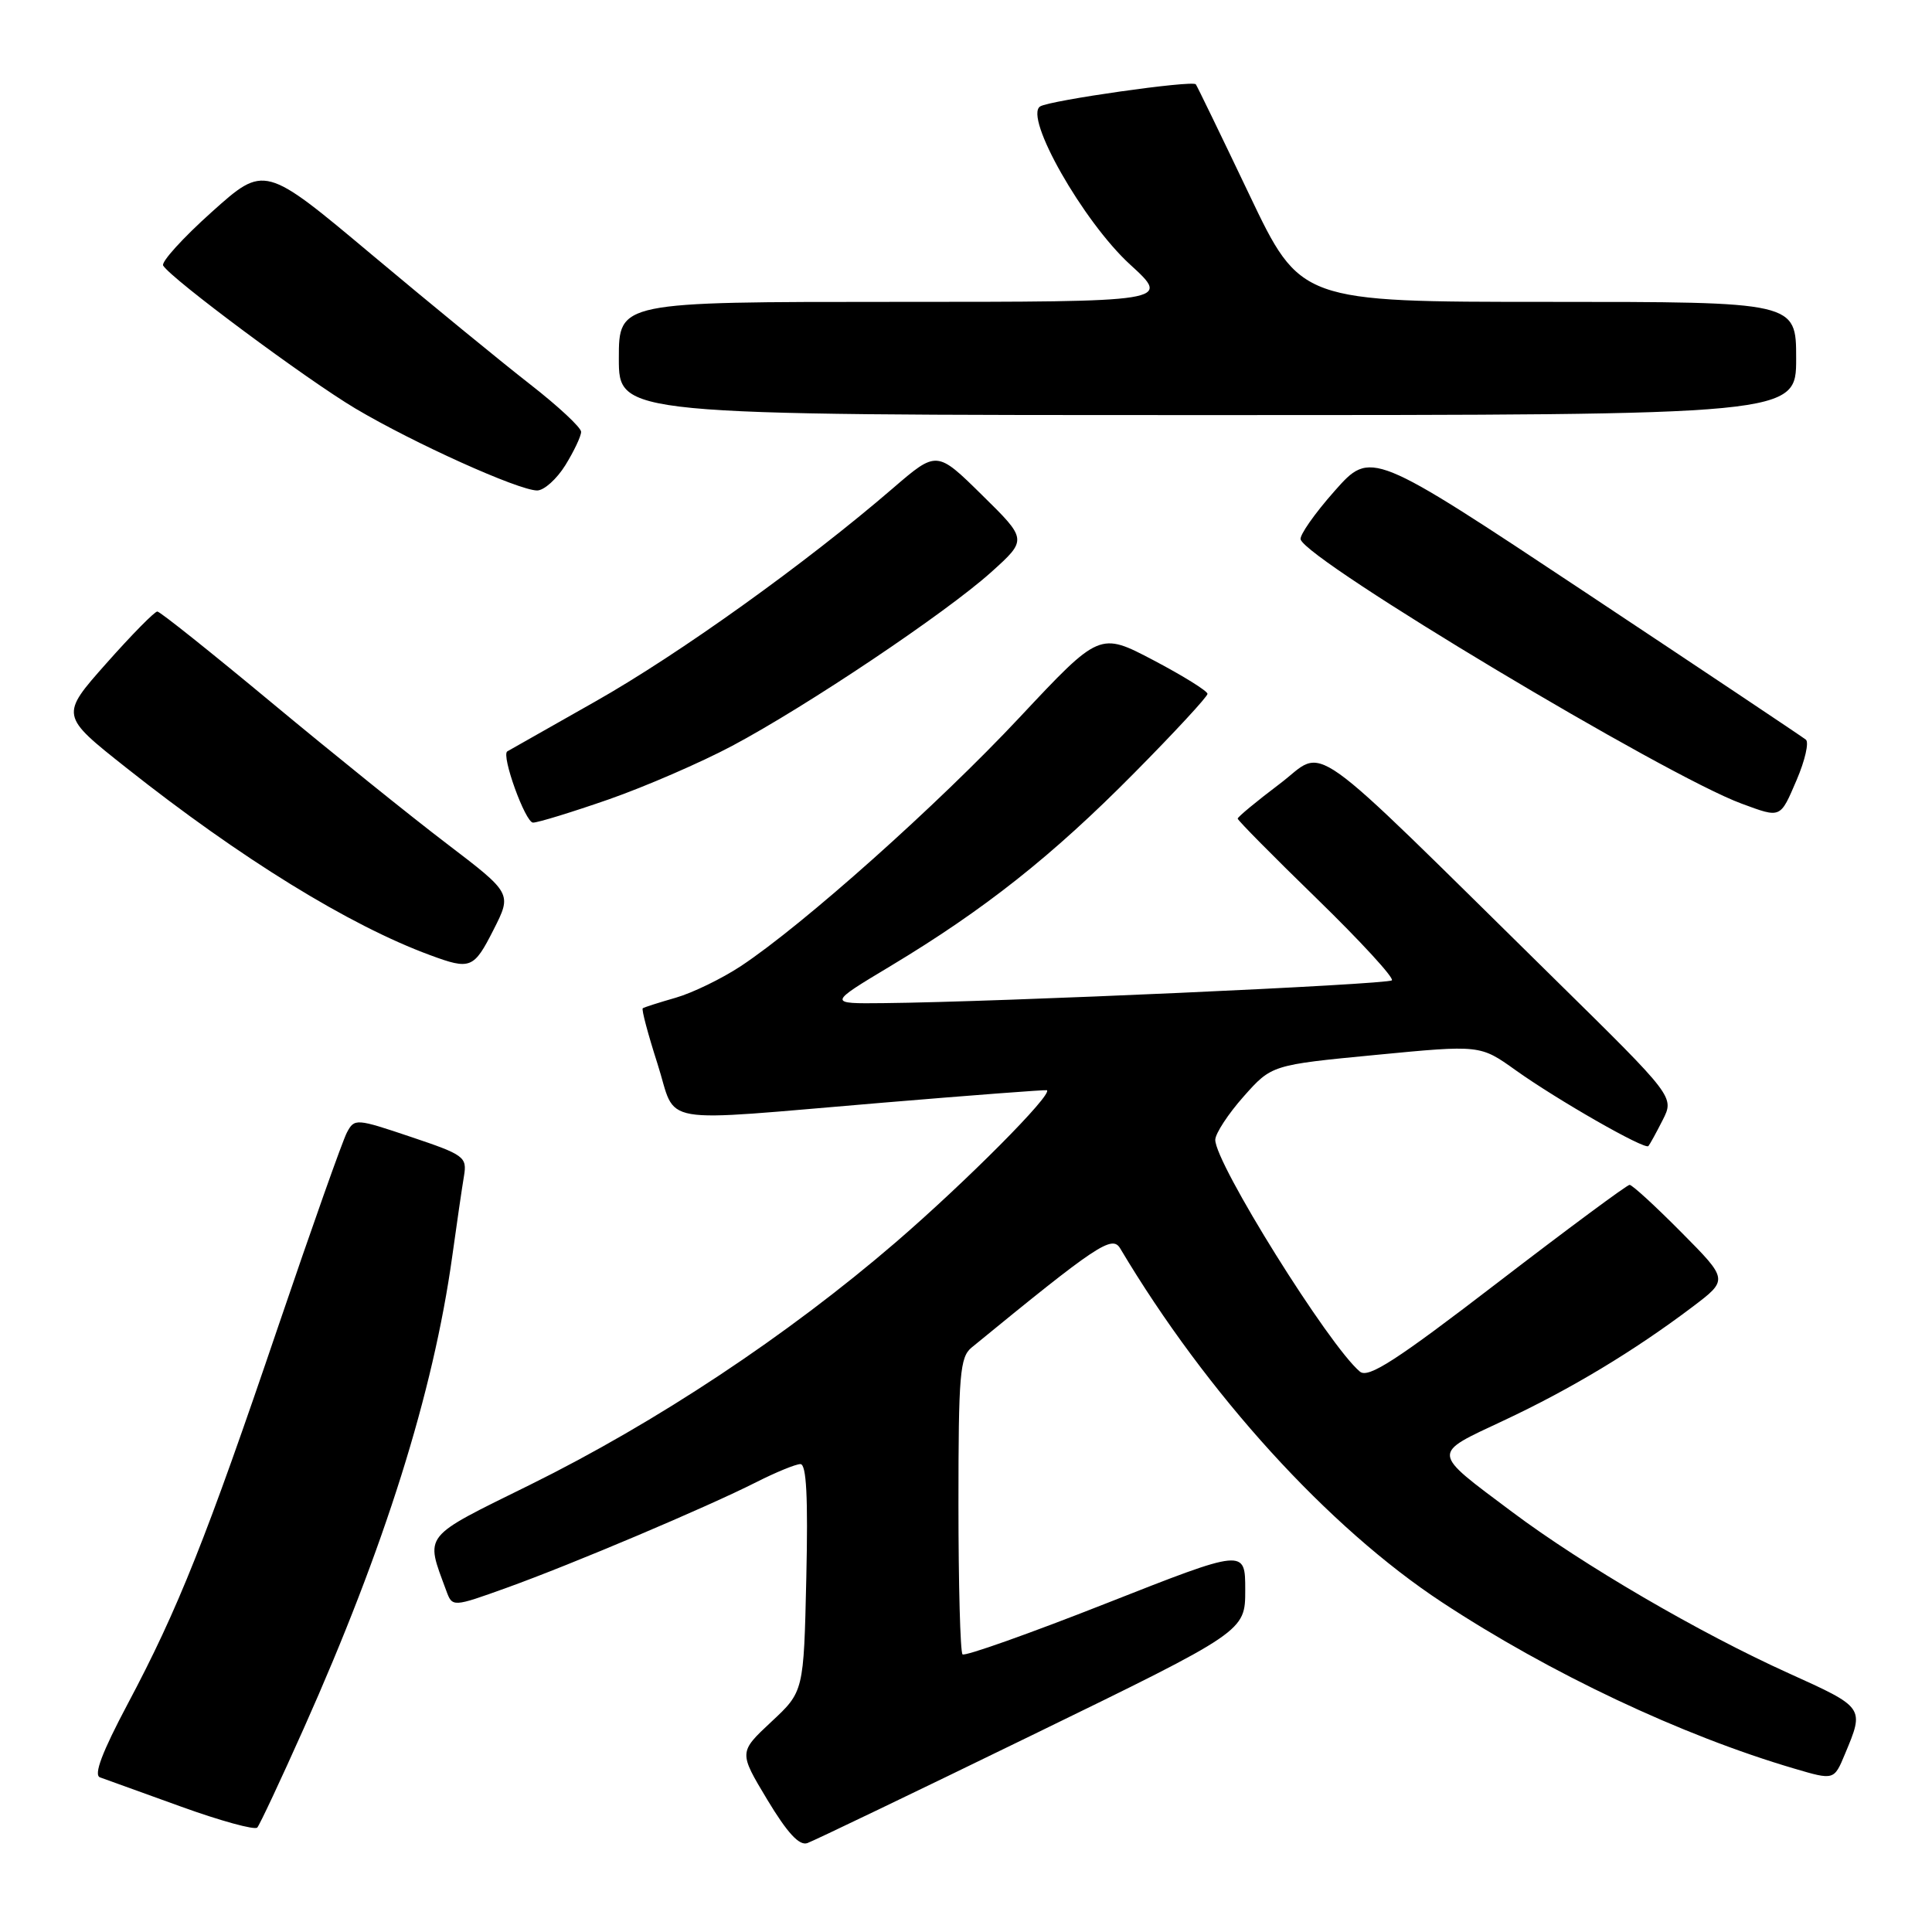 <?xml version="1.0" encoding="UTF-8" standalone="no"?>
<!DOCTYPE svg PUBLIC "-//W3C//DTD SVG 1.1//EN" "http://www.w3.org/Graphics/SVG/1.1/DTD/svg11.dtd" >
<svg xmlns="http://www.w3.org/2000/svg" xmlns:xlink="http://www.w3.org/1999/xlink" version="1.1" viewBox="0 0 256 256">
 <g >
 <path fill="currentColor"
d=" M 136.75 229.92 C 165.00 216.16 165.00 216.16 165.00 210.68 C 165.00 205.20 165.00 205.20 146.54 212.47 C 136.39 216.47 127.84 219.50 127.54 219.21 C 127.24 218.91 127.00 209.96 127.00 199.32 C 127.00 182.11 127.19 179.82 128.75 178.55 C 145.41 164.91 147.36 163.62 148.43 165.42 C 159.91 184.70 176.02 202.41 191.09 212.32 C 205.41 221.74 222.80 229.95 237.76 234.35 C 243.02 235.90 243.02 235.90 244.47 232.41 C 247.06 226.23 247.08 226.27 237.00 221.71 C 225.18 216.37 209.74 207.36 200.38 200.35 C 189.54 192.23 189.59 192.76 199.24 188.23 C 208.14 184.06 216.51 179.02 224.26 173.17 C 229.02 169.57 229.02 169.57 222.79 163.29 C 219.36 159.83 216.28 157.00 215.93 157.00 C 215.59 157.00 207.72 162.83 198.45 169.95 C 185.02 180.27 181.31 182.67 180.20 181.75 C 176.11 178.35 160.97 154.09 161.03 151.02 C 161.05 150.19 162.73 147.61 164.78 145.30 C 168.50 141.11 168.50 141.11 182.32 139.78 C 196.13 138.45 196.13 138.45 200.82 141.80 C 206.32 145.73 217.96 152.39 218.42 151.86 C 218.60 151.66 219.45 150.12 220.31 148.42 C 221.87 145.35 221.87 145.35 206.19 129.92 C 172.20 96.48 175.88 99.10 169.56 103.87 C 166.50 106.18 164.00 108.25 164.00 108.47 C 164.00 108.70 168.73 113.48 174.51 119.10 C 180.28 124.72 184.75 129.58 184.43 129.90 C 183.88 130.45 132.41 132.77 117.09 132.92 C 109.68 133.00 109.68 133.00 118.01 128.00 C 130.45 120.52 139.41 113.43 150.25 102.47 C 155.61 97.06 160.00 92.31 160.00 91.94 C 160.00 91.56 156.78 89.56 152.85 87.49 C 145.71 83.74 145.71 83.74 135.10 95.06 C 124.28 106.62 106.43 122.54 98.19 128.00 C 95.66 129.67 91.77 131.56 89.55 132.20 C 87.32 132.84 85.35 133.47 85.17 133.60 C 84.98 133.73 85.86 137.02 87.11 140.92 C 89.80 149.28 86.30 148.67 117.00 146.11 C 128.82 145.12 138.60 144.38 138.72 144.46 C 139.53 145.00 128.01 156.58 118.67 164.63 C 104.34 176.96 86.98 188.47 70.26 196.73 C 55.81 203.86 56.34 203.19 59.12 210.74 C 59.94 212.98 59.94 212.98 67.22 210.36 C 75.90 207.23 93.62 199.73 100.22 196.39 C 102.81 195.08 105.44 194.00 106.06 194.00 C 106.86 194.00 107.08 198.37 106.84 209.07 C 106.50 224.15 106.50 224.15 102.19 228.16 C 97.89 232.18 97.89 232.18 101.67 238.47 C 104.32 242.87 105.91 244.60 106.98 244.22 C 107.82 243.92 121.21 237.49 136.75 229.92 Z  M 40.26 229.00 C 50.97 205.02 57.40 184.59 59.92 166.50 C 60.53 162.10 61.23 157.30 61.48 155.83 C 61.90 153.30 61.52 153.02 54.46 150.65 C 47.18 148.20 46.97 148.18 45.97 150.06 C 45.40 151.12 41.31 162.68 36.87 175.74 C 27.35 203.79 23.57 213.28 16.92 225.78 C 13.53 232.17 12.38 235.20 13.25 235.51 C 13.94 235.76 18.77 237.51 24.00 239.39 C 29.23 241.28 33.76 242.52 34.09 242.16 C 34.41 241.80 37.19 235.88 40.26 229.00 Z  M 65.40 123.19 C 67.84 118.38 67.84 118.38 59.17 111.77 C 54.40 108.14 43.98 99.74 36.00 93.11 C 28.02 86.48 21.21 81.04 20.85 81.03 C 20.50 81.01 17.45 84.11 14.09 87.90 C 7.97 94.80 7.97 94.80 16.74 101.74 C 31.87 113.73 46.28 122.62 56.99 126.56 C 62.34 128.54 62.78 128.36 65.40 123.19 Z  M 80.67 105.92 C 85.53 104.22 92.88 101.03 97.00 98.84 C 106.91 93.57 125.29 81.24 131.32 75.83 C 136.13 71.50 136.13 71.50 130.13 65.60 C 124.13 59.69 124.13 59.69 118.31 64.70 C 106.80 74.62 89.99 86.67 78.85 92.97 C 72.61 96.50 67.37 99.47 67.22 99.56 C 66.38 100.07 69.61 109.00 70.63 109.00 C 71.29 109.00 75.81 107.61 80.67 105.92 Z  M 238.07 103.34 C 239.17 100.77 239.72 98.37 239.29 98.01 C 238.85 97.65 225.71 88.87 210.07 78.49 C 181.65 59.63 181.65 59.63 176.84 65.06 C 174.19 68.05 172.17 70.94 172.34 71.48 C 173.27 74.36 220.73 102.80 230.78 106.49 C 236.02 108.42 235.86 108.49 238.07 103.34 Z  M 74.92 61.63 C 76.06 59.78 77.00 57.80 77.00 57.22 C 77.00 56.65 73.96 53.82 70.25 50.93 C 66.54 48.04 57.10 40.31 49.27 33.75 C 35.05 21.83 35.05 21.83 28.07 28.08 C 24.23 31.52 21.33 34.72 21.62 35.19 C 22.72 36.98 40.62 50.28 47.11 54.14 C 54.83 58.72 68.68 64.97 71.17 64.99 C 72.09 64.99 73.77 63.48 74.92 61.63 Z  M 238.00 47.50 C 238.00 40.00 238.00 40.00 205.16 40.00 C 172.31 40.00 172.31 40.00 165.52 25.75 C 161.78 17.91 158.60 11.35 158.45 11.17 C 157.98 10.61 139.15 13.29 137.83 14.10 C 135.63 15.47 143.53 29.37 149.74 35.05 C 155.16 40.00 155.16 40.00 118.58 40.00 C 82.00 40.00 82.00 40.00 82.00 47.50 C 82.00 55.00 82.00 55.00 160.00 55.00 C 238.00 55.00 238.00 55.00 238.00 47.50 Z "/>
</g>
</svg>
